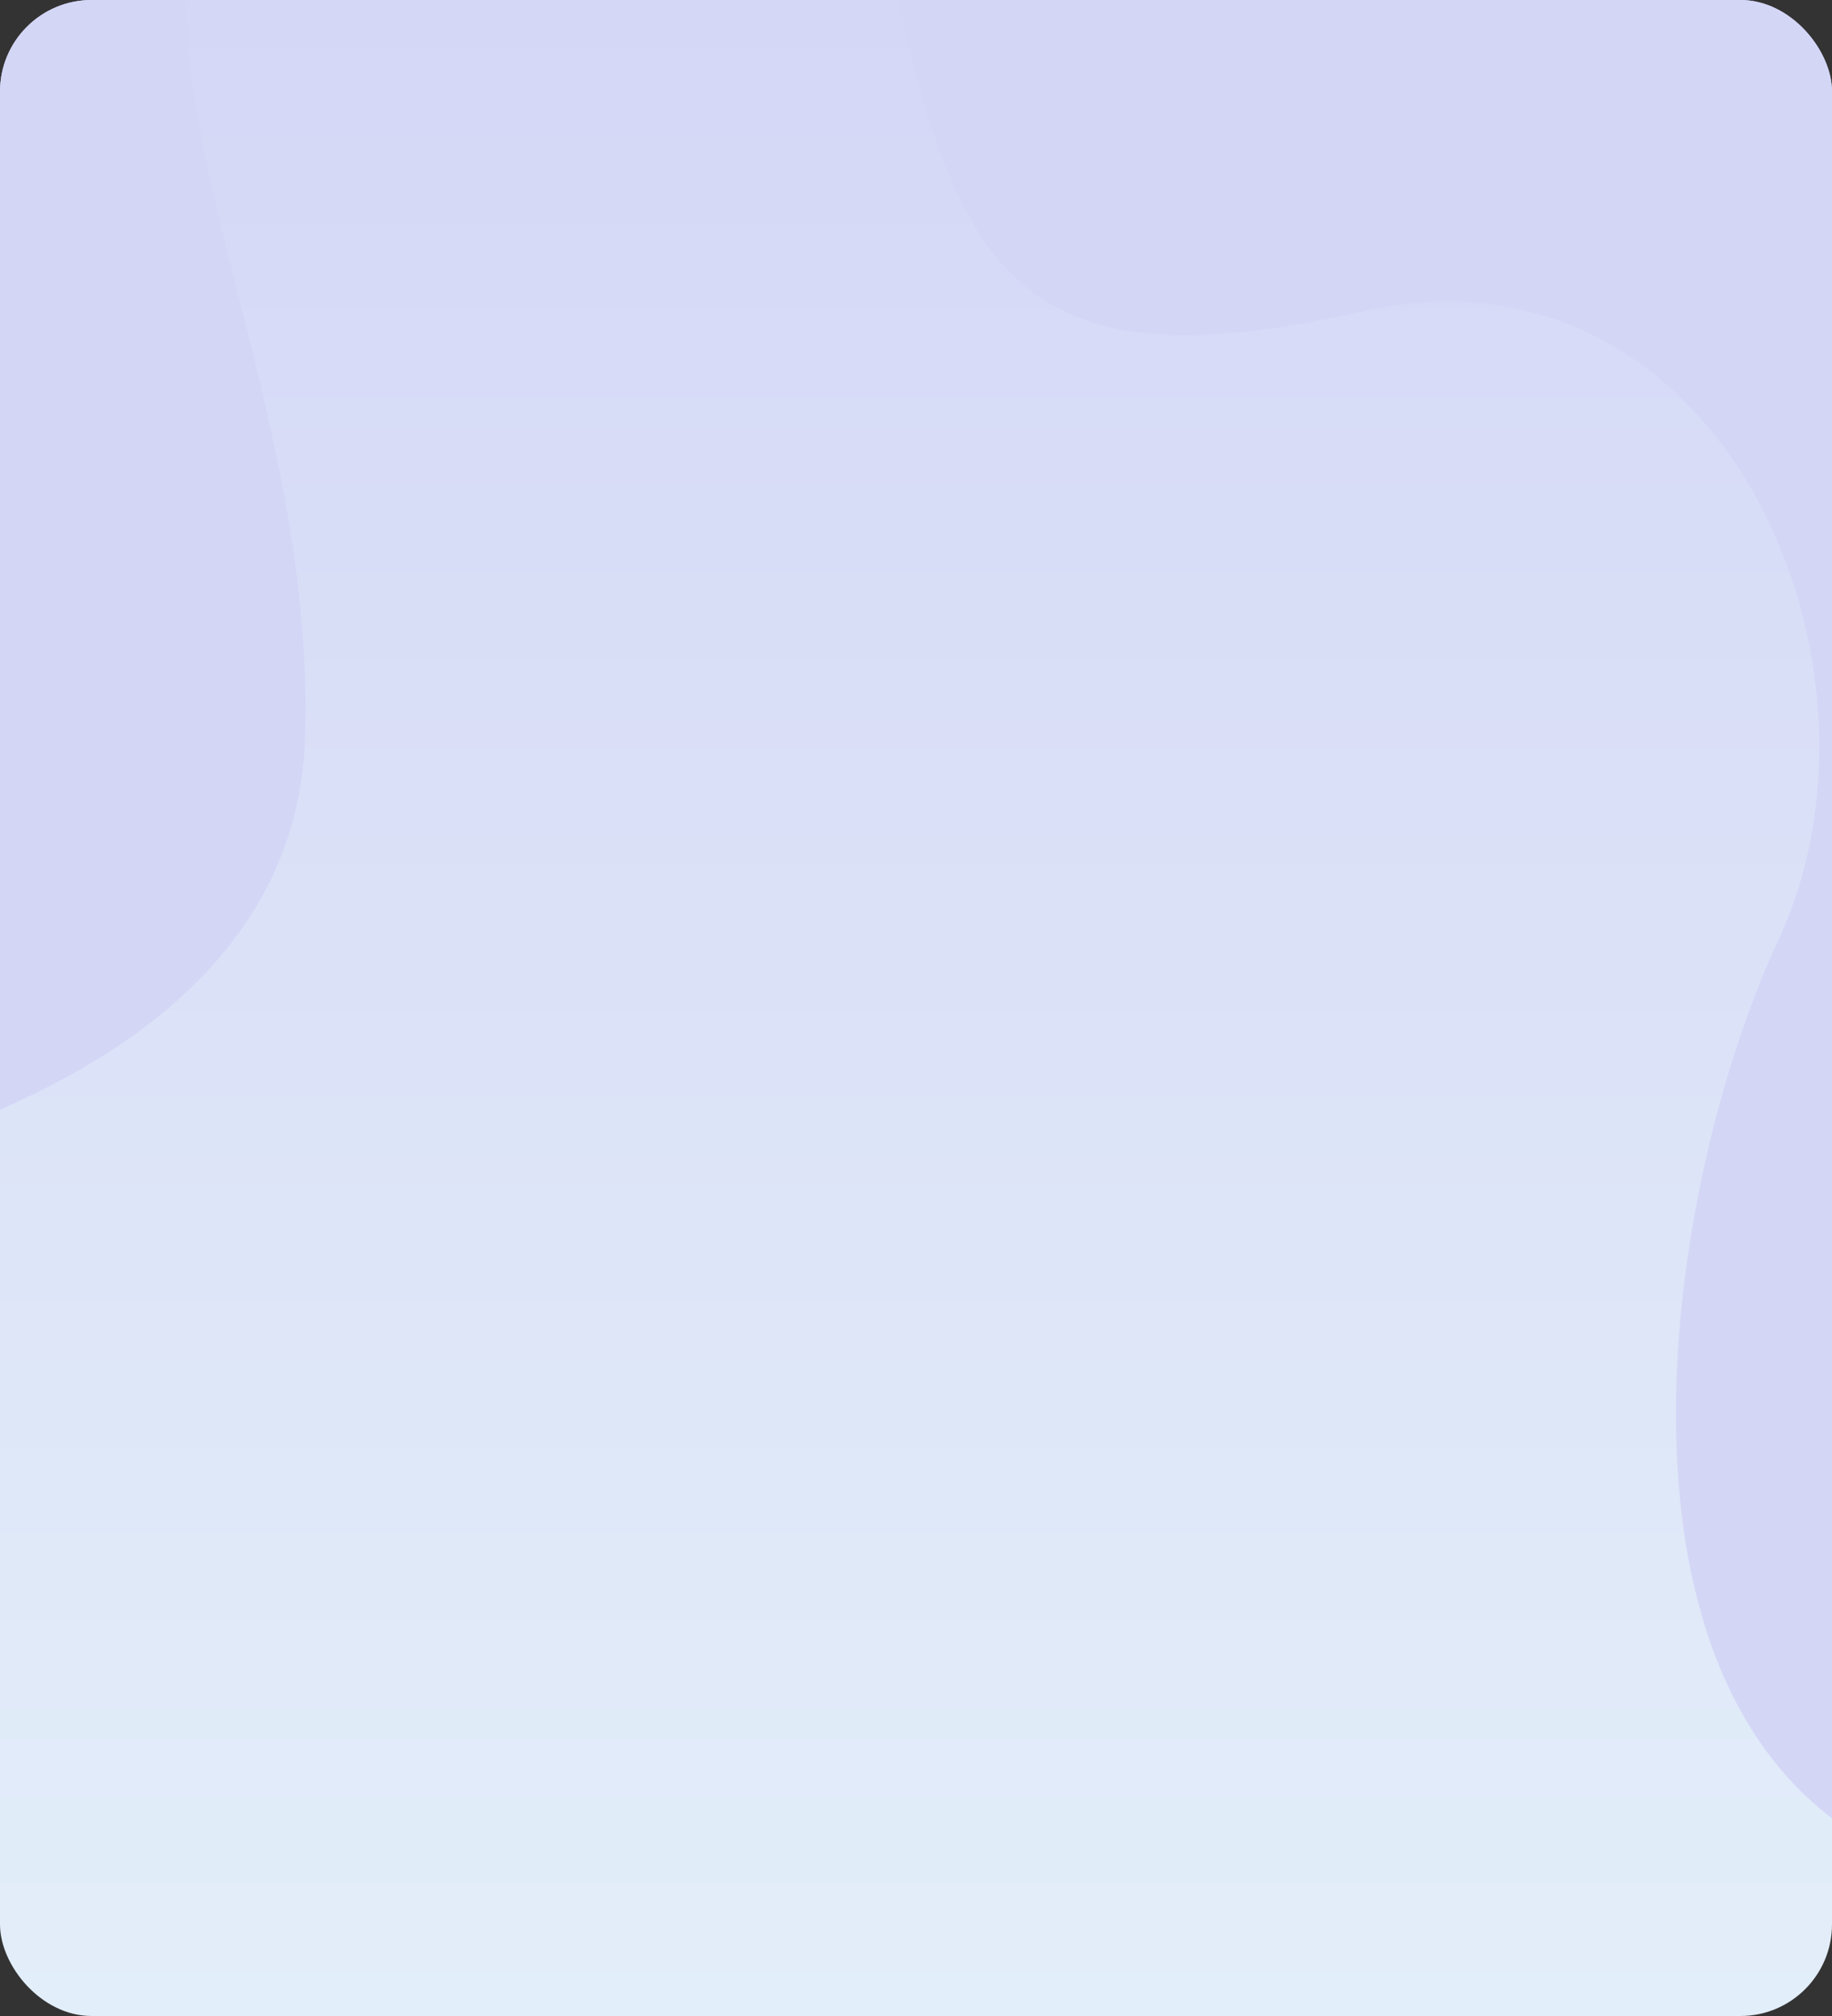 <svg xmlns="http://www.w3.org/2000/svg" xmlns:xlink="http://www.w3.org/1999/xlink" width="400" height="440" viewBox="0 0 400 440">
  <rect x="0" y="0" width="400" height="440" fill="#333333" stroke="none"/>
  <defs>
    <clipPath id="clip-path">
      <rect id="Rectángulo_378701" data-name="Rectángulo 378701" width="400" height="440" rx="20" transform="translate(-24522.496 -5724)" fill="#fff26f"/>
    </clipPath>
    <linearGradient id="linear-gradient" x1="0.5" x2="0.5" y2="1" gradientUnits="objectBoundingBox">
      <stop offset="0" stop-color="#e3eff9"/>
      <stop offset="1" stop-color="#d4d6f6"/>
    </linearGradient>
  </defs>
  <g id="Enmascarar_grupo_154417" data-name="Enmascarar grupo 154417" transform="translate(24522.496 5724)" clip-path="url(#clip-path)">
    <g id="Grupo_1073159" data-name="Grupo 1073159" transform="translate(-24549.092 -5743.715)">
      <rect id="Rectángulo_378700" data-name="Rectángulo 378700" width="465.863" height="480.17" rx="20" transform="translate(465.863 480.17) rotate(180)" fill="url(#linear-gradient)"/>
    </g>
    <path id="Trazado_615248" data-name="Trazado 615248" d="M151.426,0s12.1,138.7,99.989,141.922,162.078-54.833,214.492-7.258,54.832,117.731-28.223,132.243-110.472,27.419-92.732,105.633-76.6,119.344-137.081,91.12S11.118,416.889.635,516.878,112.72,599.129,112.72,599.129H566.7V4.836Z" transform="translate(-24597.842 -5311.033) rotate(-90)" fill="#d4d6f6"/>
  </g>
</svg>

